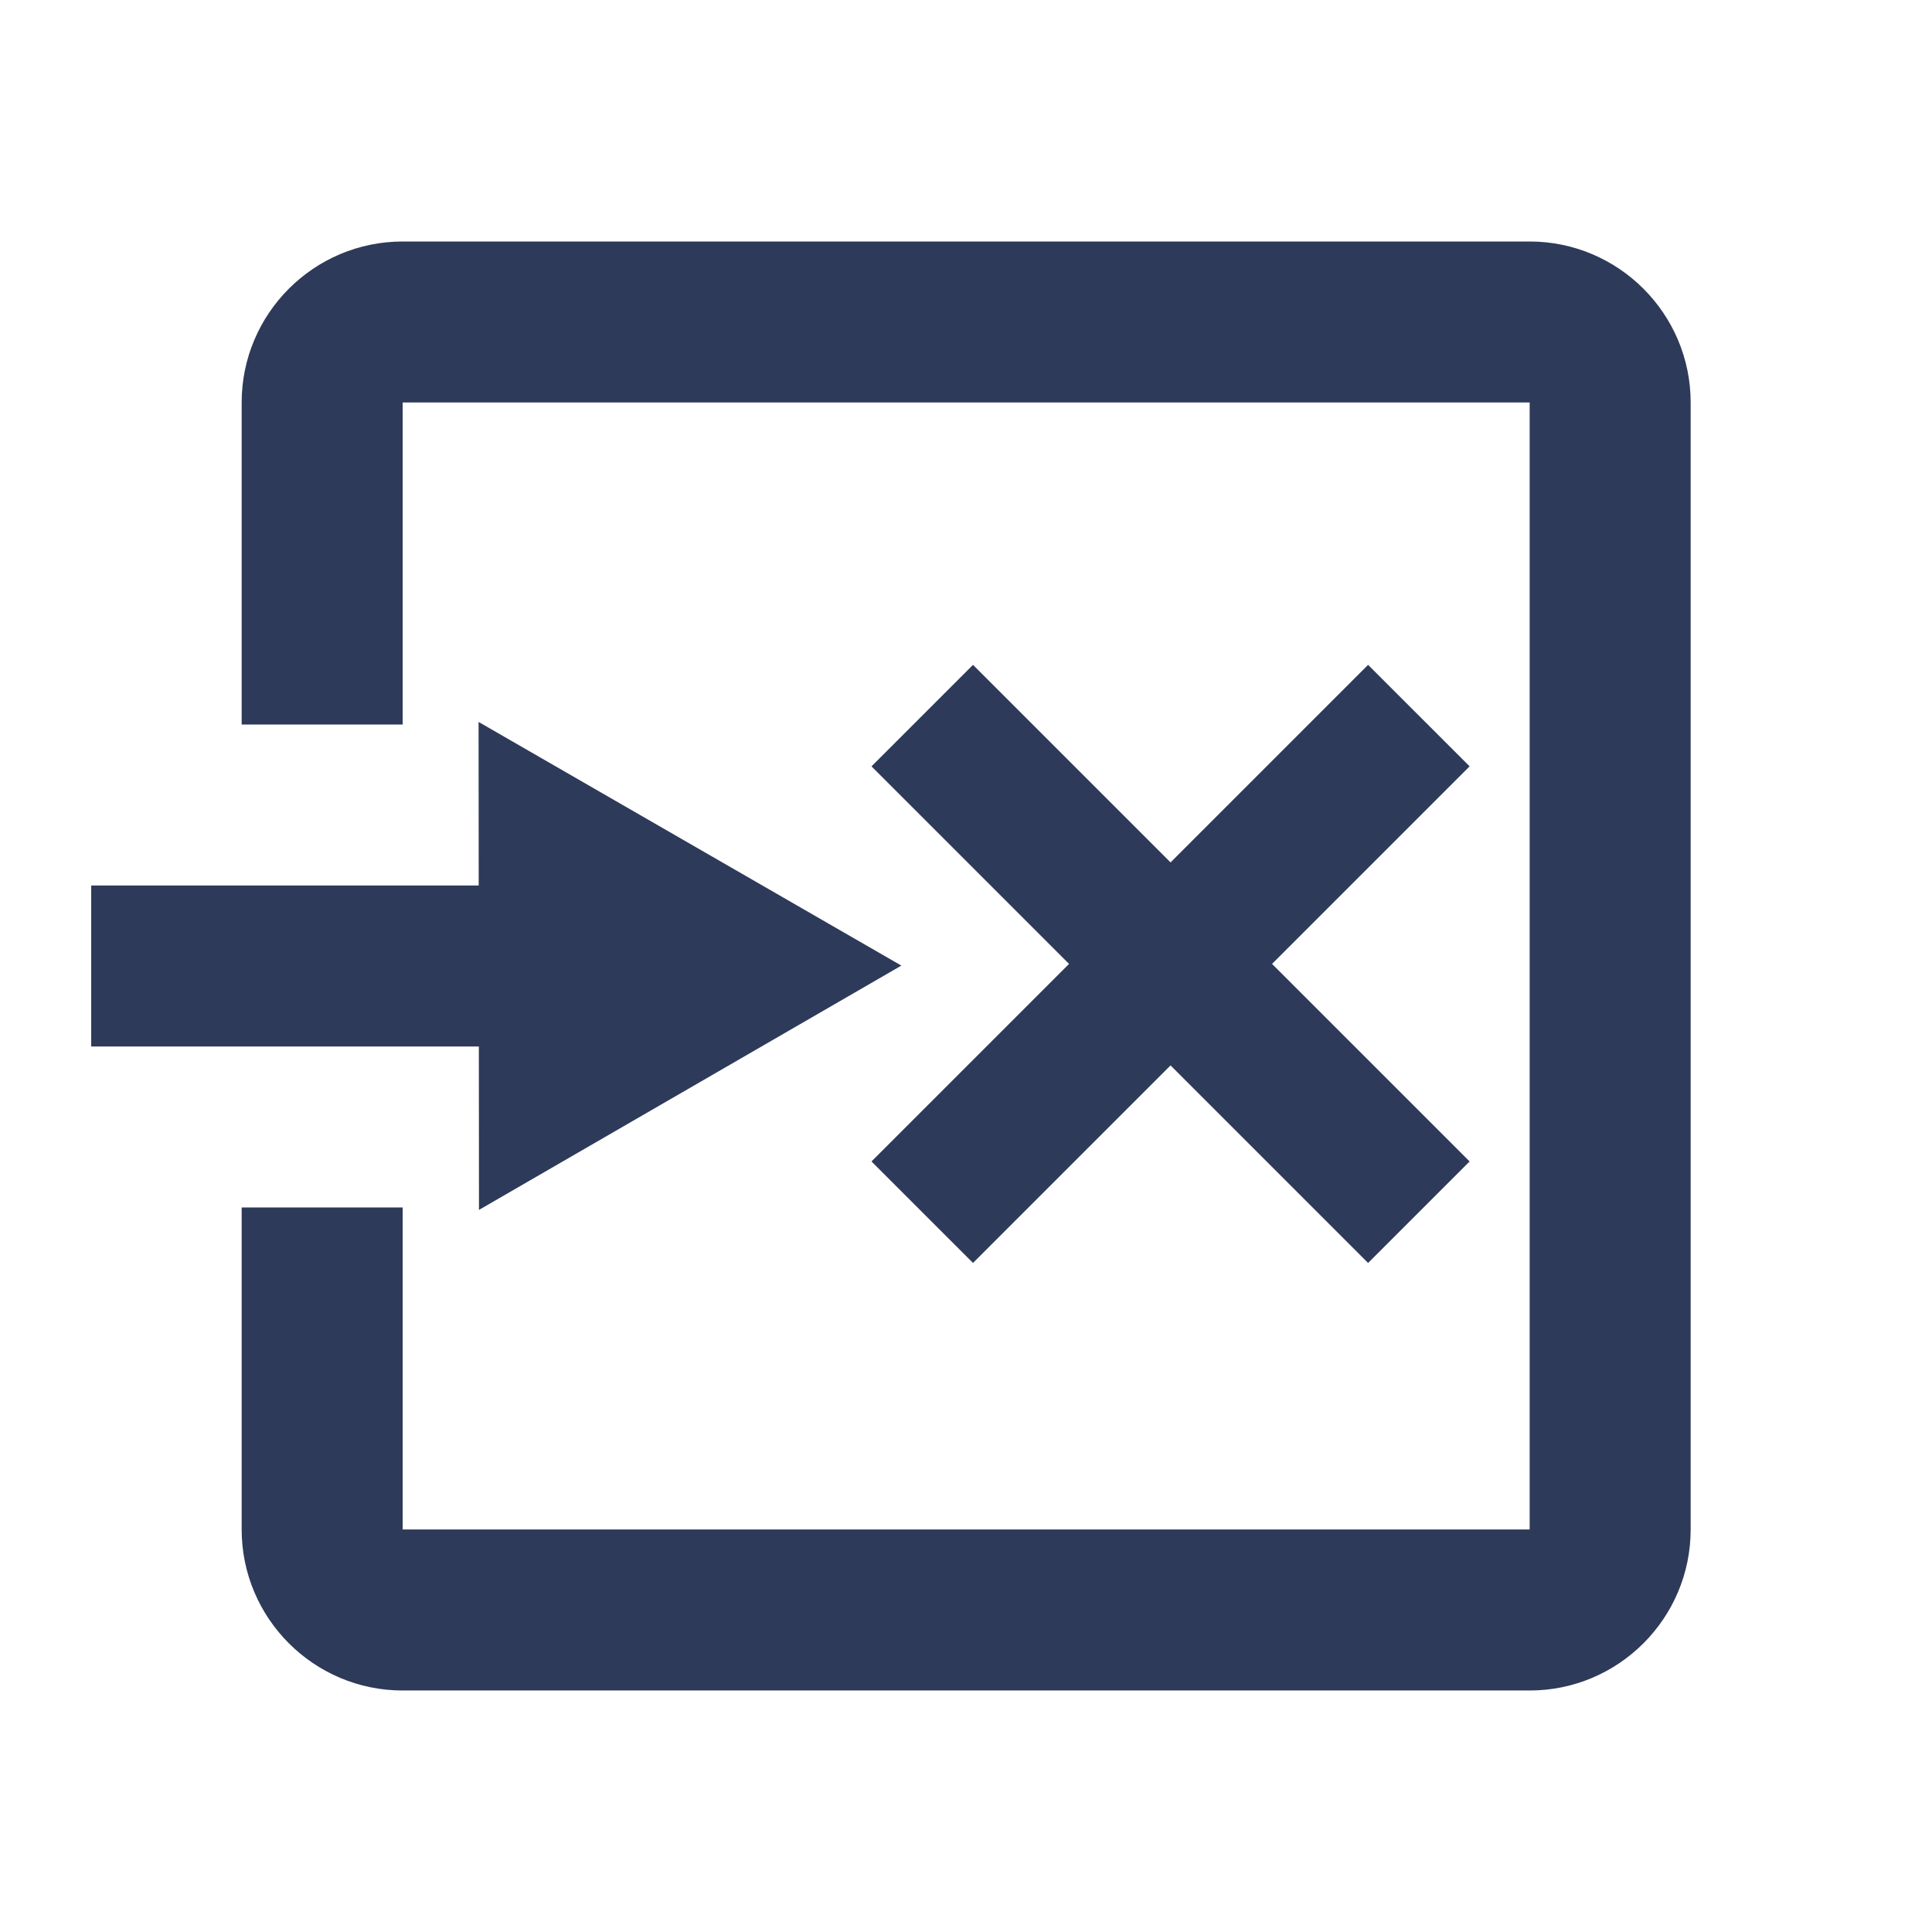 <svg width="24" height="24" version="1.1" viewBox="0 0 24 24" xmlns="http://www.w3.org/2000/svg" xmlns:xlink="http://www.w3.org/1999/xlink">
 <defs>
  <path id="b" d="M0 0H24V24H0z"/>
  <mask id="c" fill="#fff">
   <path d="m0 0h24v24h-24z"/>
  </mask>
 </defs>
 <g fill-rule="evenodd">
  <mask id="a" fill="#fff">
   <use xlink:href="#b"/>
  </mask>
  <path d="m5.002 3c-1.103 0-2 0.897-2 2v4h2v-4h14v14h-14v-4h-2v4c0 1.103 0.897 2 2 2h14c1.103 0 2-0.897 2-2v-14c0-1.103-0.898-2-2-2z" fill="#2e3a59" mask="url(#a)"/>
 </g>
 <rect x="1.133" y="11" width="7" height="2" fill="#2e3a59" fill-rule="evenodd" stroke-linecap="round" stroke-width=".68"/>
 <path d="m11.197 11.995-5.247 3.035-0.005-6.062z" fill="#2e3a59" fill-rule="evenodd" stroke-linecap="round" stroke-width=".8"/>
 <path transform="matrix(.439 0 0 .439 9.273 6.706)" d="M 17.59,5 12,10.59 6.41,5 5,6.41 10.59,12 5,17.59 6.41,19 12,13.41 17.59,19 19,17.59 13.41,12 19,6.41 Z" fill="#2e3a59" mask="url(#c)" stroke="#2e3a59" stroke-width="2.068"/>
</svg>
